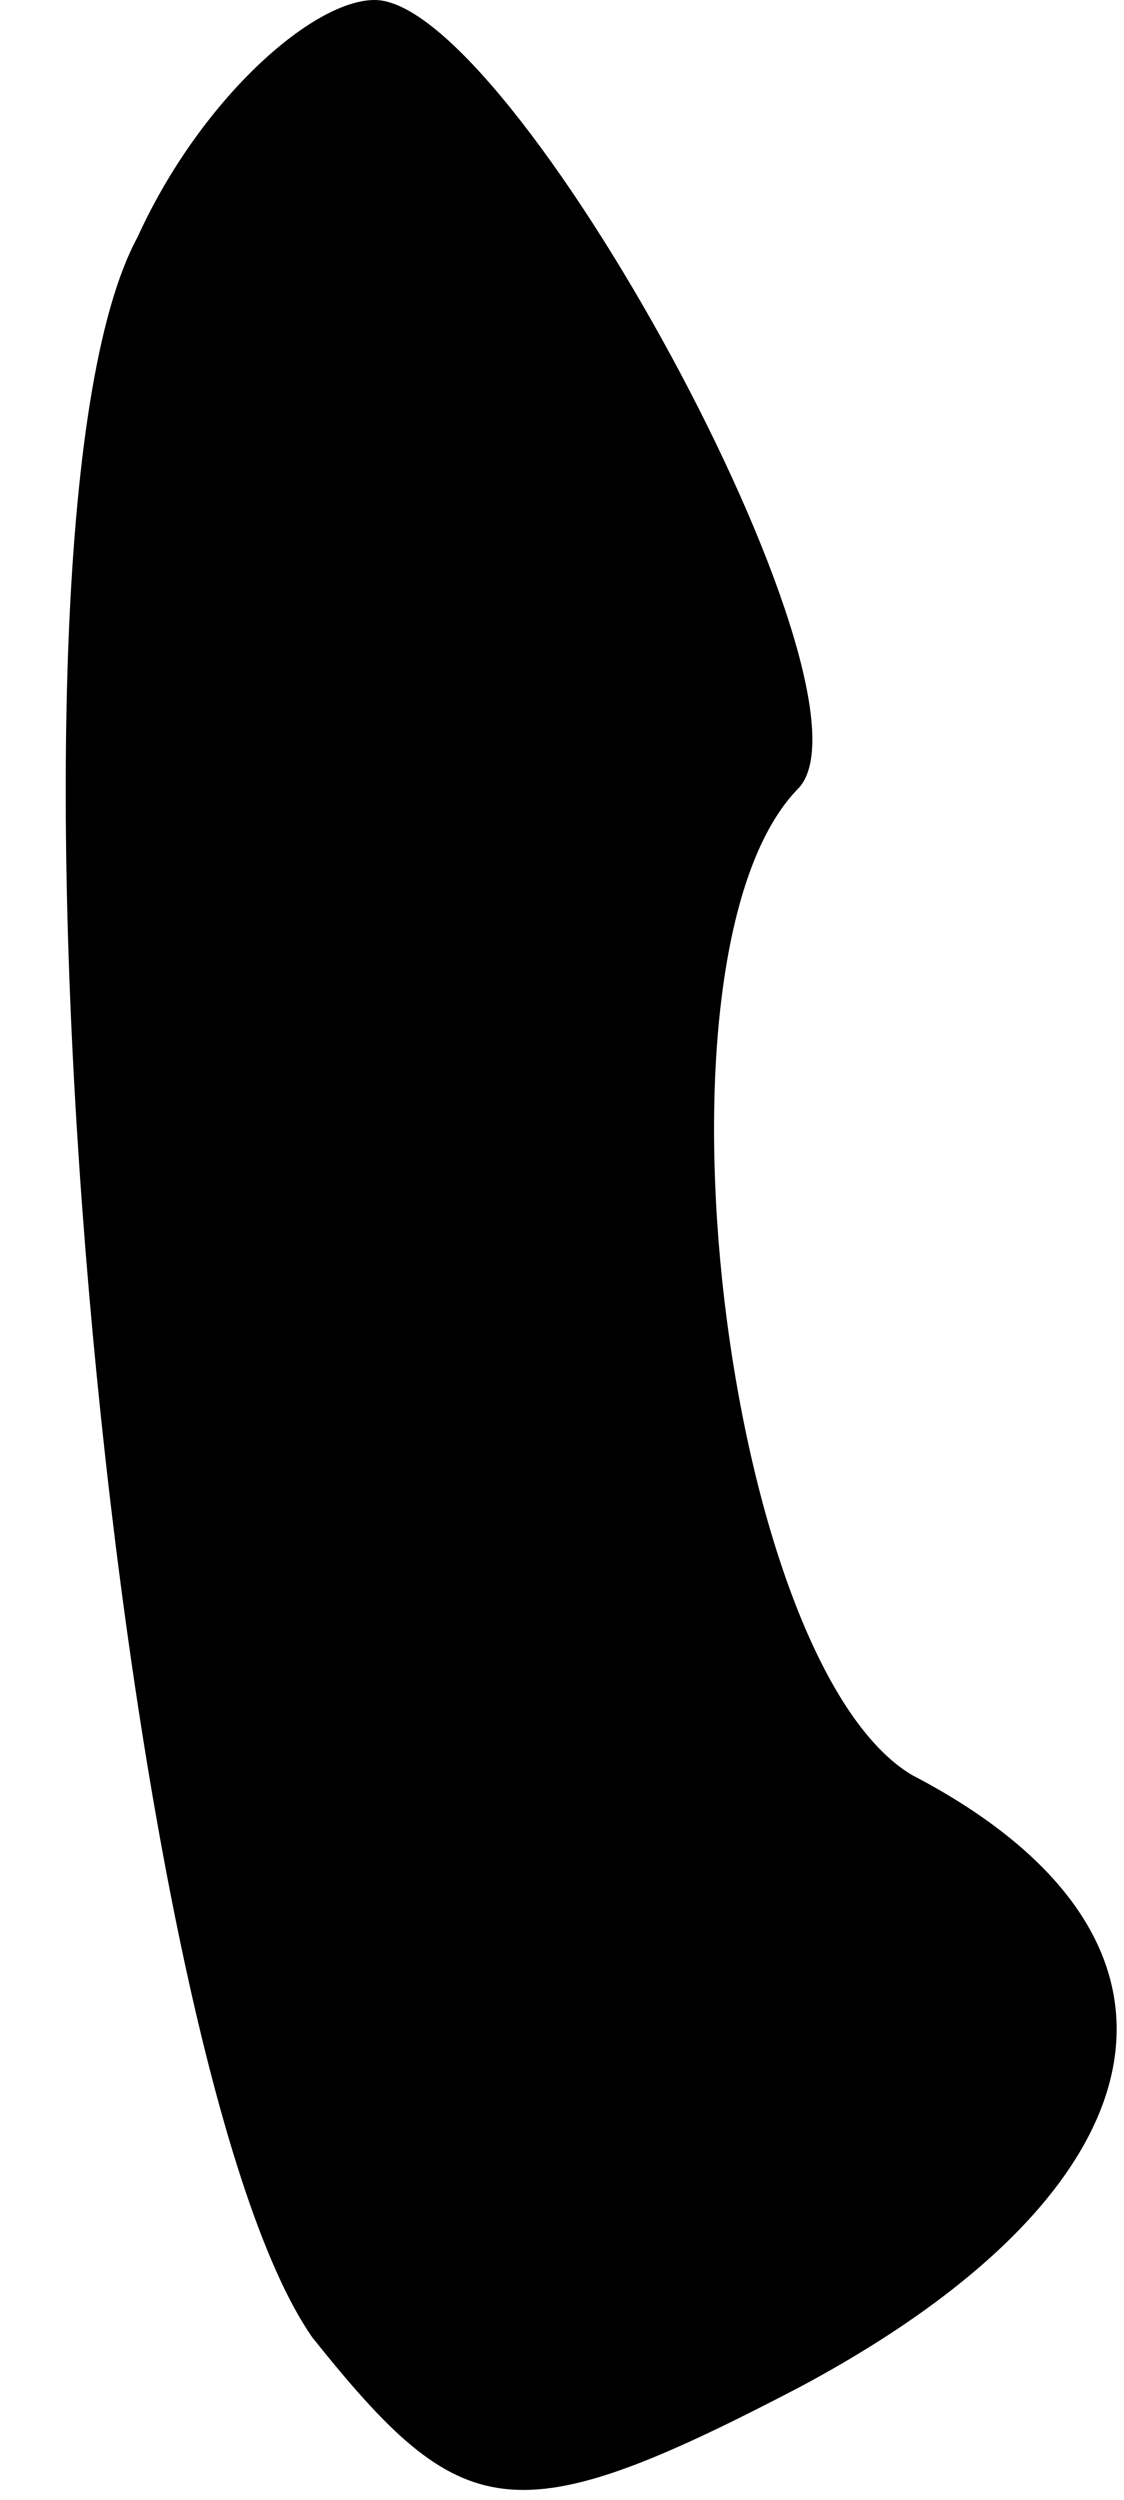 <?xml version="1.0" standalone="no"?>
<!DOCTYPE svg PUBLIC "-//W3C//DTD SVG 20010904//EN"
 "http://www.w3.org/TR/2001/REC-SVG-20010904/DTD/svg10.dtd">
<svg version="1.0" xmlns="http://www.w3.org/2000/svg"
 width="9pt" height="20pt" viewBox="0 0 9 20"
 preserveAspectRatio="xMidYMid meet">
<g transform="translate(0,20) scale(0.1,-0.1)"
fill="#000000" stroke="none">
<path fill="#000000" stroke="none" d="M11 181 c-13 -24 -2 -145 14 -168 12
-15 16 -16 39 -4 30 16 34 36 9 49 -15 9 -22 66 -9 79 7 8 -23 63 -34 63 -5 0
-14 -8 -19 -19z"/>
</g>
</svg>
